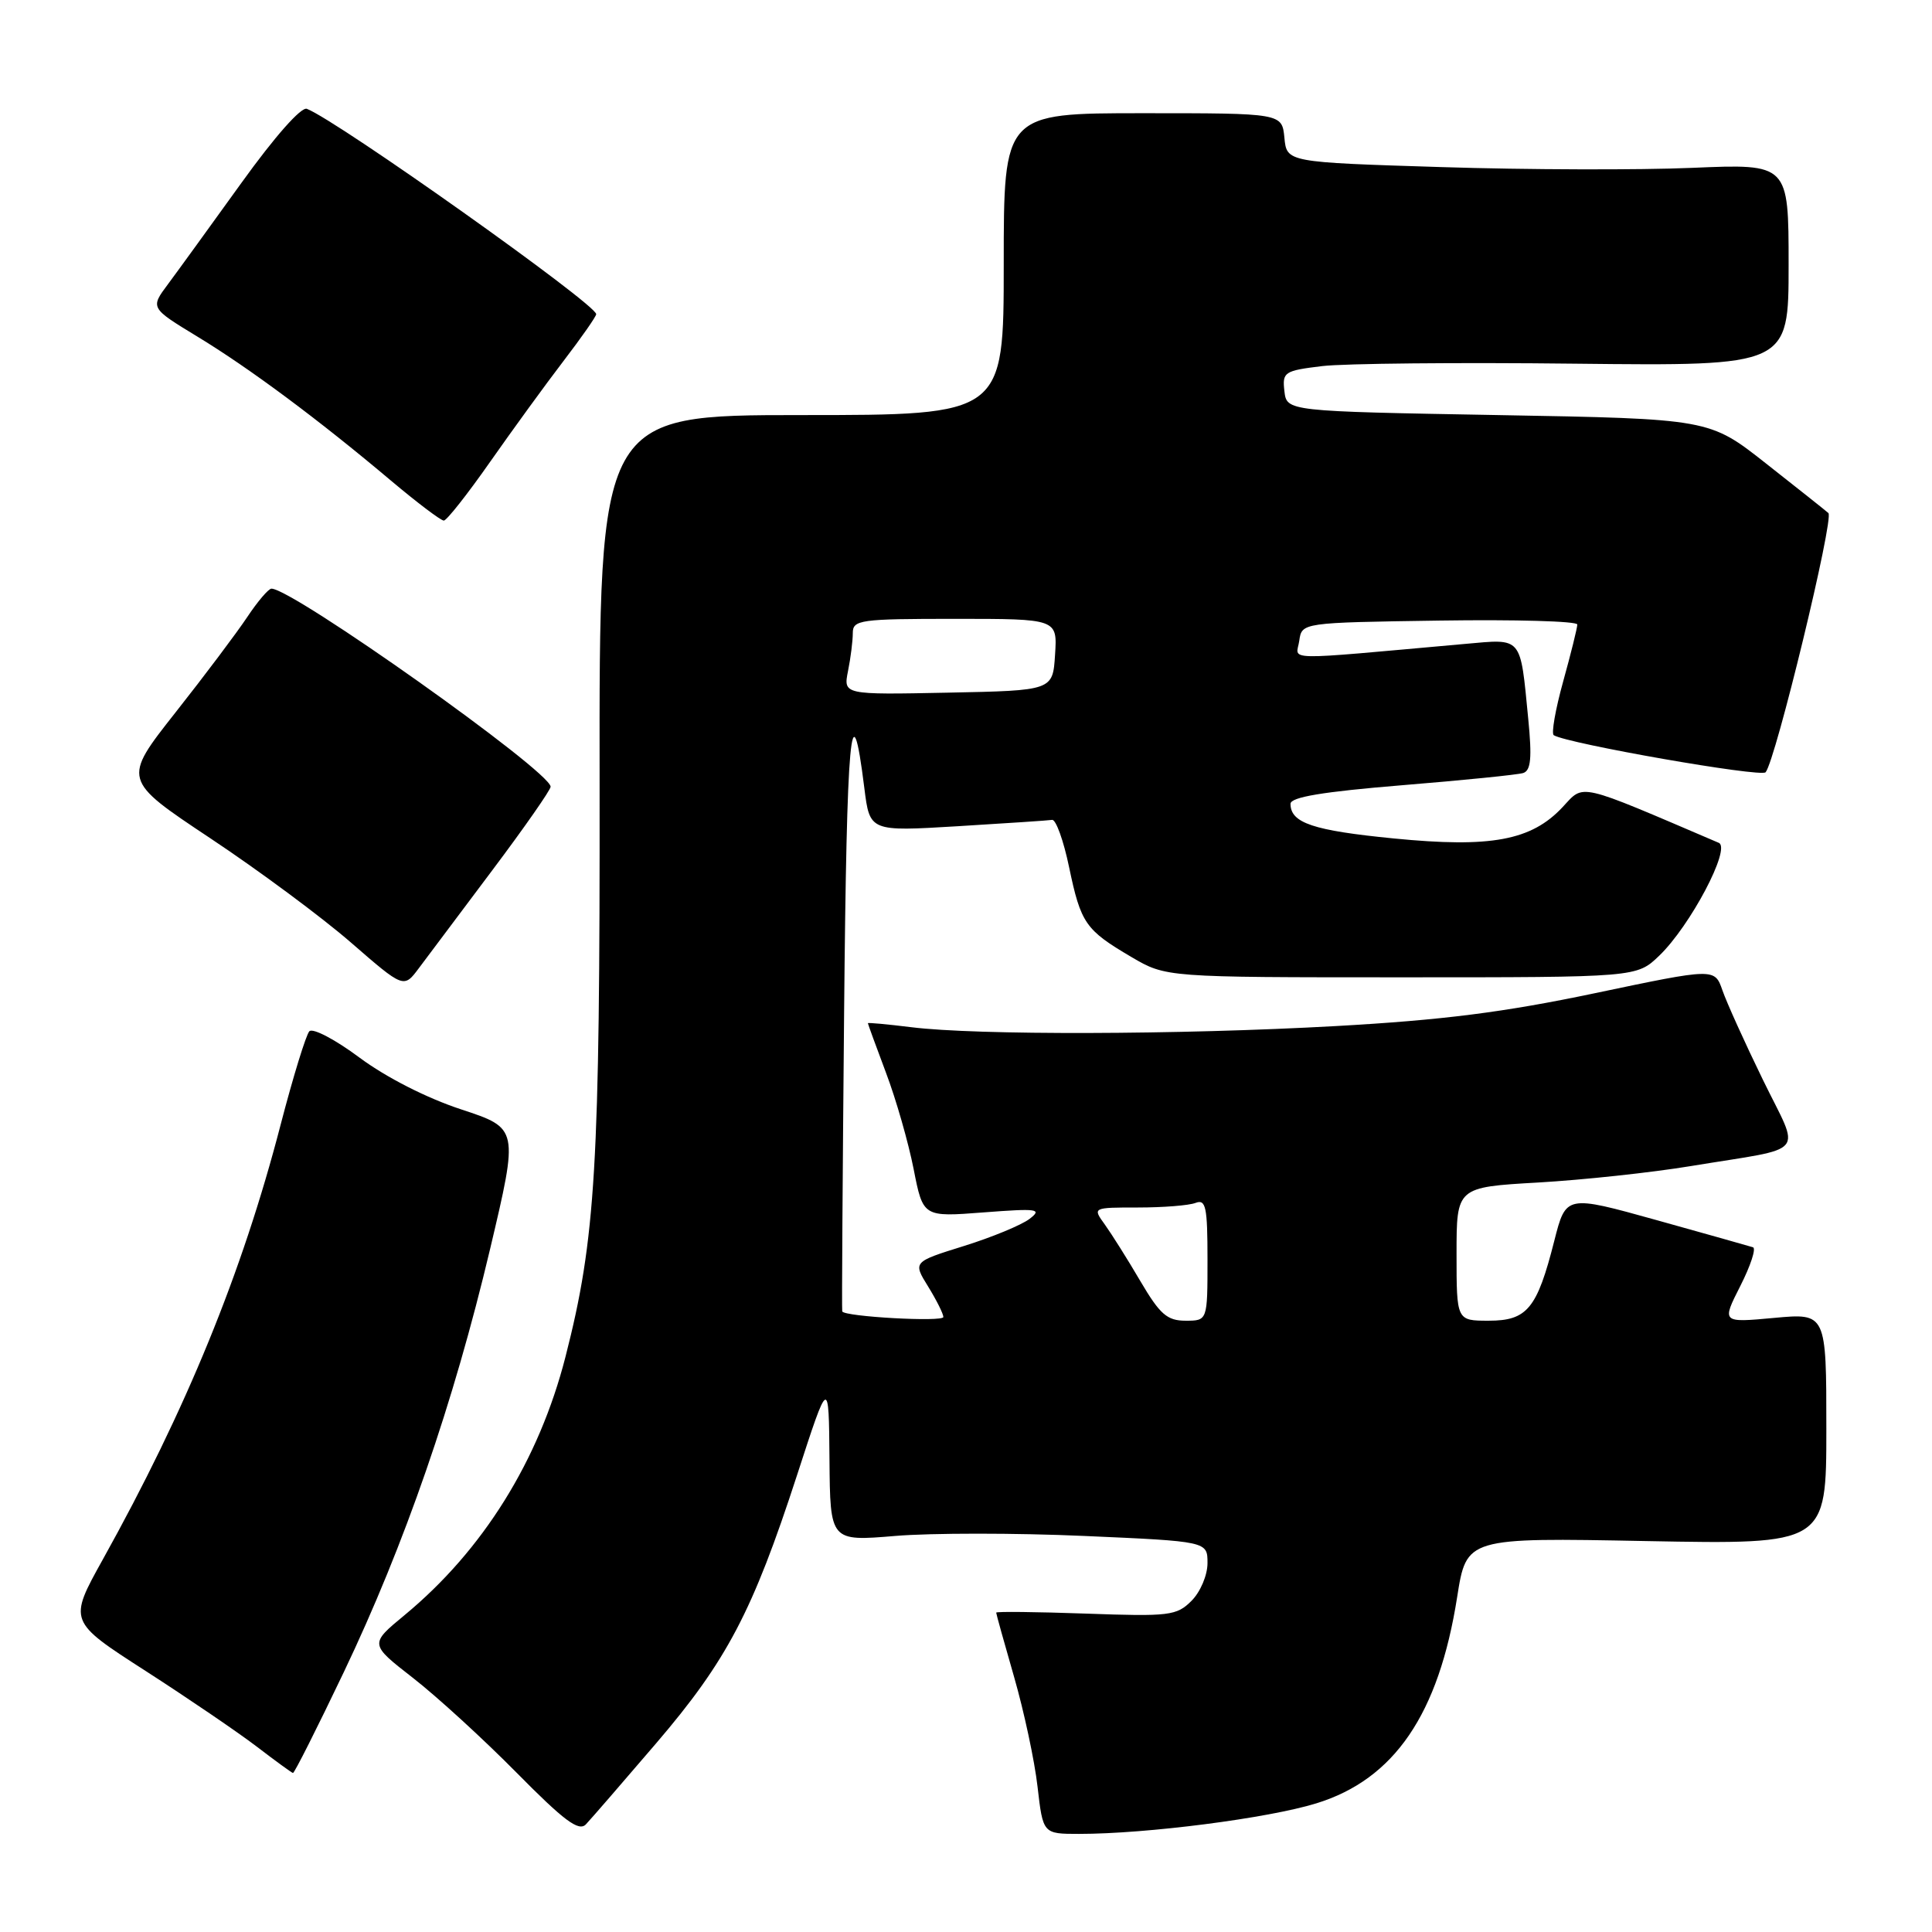 <?xml version="1.0" encoding="UTF-8" standalone="no"?>
<!DOCTYPE svg PUBLIC "-//W3C//DTD SVG 1.1//EN" "http://www.w3.org/Graphics/SVG/1.1/DTD/svg11.dtd" >
<svg xmlns="http://www.w3.org/2000/svg" xmlns:xlink="http://www.w3.org/1999/xlink" version="1.1" viewBox="0 0 256 256">
 <g >
 <path fill="currentColor"
d=" M 86.94 231.00 C 96.32 220.04 99.73 213.54 105.60 195.50 C 109.82 182.50 109.82 182.50 109.91 193.37 C 110.00 204.24 110.00 204.24 118.63 203.52 C 123.38 203.12 134.63 203.12 143.63 203.52 C 160.00 204.24 160.00 204.24 160.00 207.12 C 160.00 208.72 159.06 210.94 157.88 212.12 C 155.91 214.09 154.95 214.21 143.88 213.81 C 137.35 213.58 132.00 213.52 132.00 213.68 C 132.00 213.84 133.07 217.69 134.38 222.23 C 135.69 226.78 137.09 233.31 137.48 236.75 C 138.20 243.00 138.20 243.00 142.99 243.00 C 151.95 243.00 168.02 240.93 174.43 238.95 C 184.76 235.76 190.64 227.14 193.08 211.62 C 194.32 203.74 194.32 203.74 218.16 204.20 C 242.00 204.65 242.00 204.65 242.00 189.32 C 242.00 173.99 242.00 173.99 235.07 174.63 C 228.13 175.27 228.13 175.27 230.60 170.40 C 231.96 167.72 232.72 165.41 232.28 165.27 C 231.85 165.13 226.10 163.51 219.50 161.67 C 207.50 158.33 207.50 158.33 205.95 164.42 C 203.67 173.41 202.36 175.00 197.26 175.00 C 193.00 175.00 193.00 175.00 193.00 166.15 C 193.00 157.31 193.00 157.31 203.80 156.69 C 209.73 156.35 218.85 155.37 224.05 154.51 C 239.80 151.91 238.59 153.35 233.59 143.07 C 231.20 138.17 228.79 132.84 228.23 131.22 C 227.20 128.27 227.20 128.27 211.35 131.60 C 199.26 134.14 191.12 135.17 177.00 135.96 C 156.18 137.12 129.39 137.19 120.75 136.11 C 117.59 135.72 115.00 135.48 115.00 135.58 C 115.00 135.68 116.08 138.64 117.40 142.15 C 118.73 145.66 120.37 151.40 121.06 154.90 C 122.31 161.27 122.31 161.27 130.32 160.65 C 137.51 160.10 138.14 160.19 136.42 161.51 C 135.36 162.32 131.45 163.94 127.73 165.10 C 120.96 167.21 120.96 167.21 122.98 170.47 C 124.09 172.27 125.00 174.09 125.00 174.51 C 125.00 175.20 111.90 174.47 111.60 173.77 C 111.53 173.62 111.65 155.72 111.85 134.00 C 112.19 97.03 112.79 90.46 114.53 104.43 C 115.25 110.18 115.25 110.18 126.88 109.48 C 133.27 109.09 138.91 108.72 139.41 108.64 C 139.91 108.56 140.93 111.38 141.66 114.90 C 143.22 122.36 143.82 123.22 149.92 126.81 C 154.50 129.50 154.50 129.50 185.68 129.50 C 216.87 129.50 216.87 129.50 219.85 126.64 C 223.96 122.70 229.41 112.39 227.75 111.68 C 208.79 103.57 209.96 103.83 207.05 106.95 C 202.91 111.37 197.58 112.37 184.69 111.10 C 174.00 110.05 171.00 109.05 171.00 106.51 C 171.00 105.62 175.27 104.91 185.75 104.05 C 193.86 103.39 201.10 102.66 201.83 102.43 C 202.85 102.10 203.01 100.44 202.50 95.25 C 201.42 84.20 201.79 84.64 194.14 85.32 C 169.28 87.54 171.78 87.58 172.16 84.90 C 172.50 82.50 172.50 82.50 190.75 82.23 C 200.79 82.08 209.00 82.31 209.00 82.75 C 209.00 83.19 208.16 86.58 207.13 90.29 C 206.10 94.00 205.54 97.21 205.88 97.42 C 207.76 98.55 233.35 103.03 233.95 102.33 C 235.27 100.80 243.06 68.66 242.27 67.98 C 241.85 67.61 238.12 64.65 234.00 61.41 C 226.50 55.50 226.50 55.50 198.50 55.00 C 170.50 54.50 170.50 54.50 170.19 51.83 C 169.90 49.30 170.16 49.12 175.19 48.51 C 178.11 48.16 193.21 48.01 208.75 48.19 C 237.00 48.50 237.00 48.50 237.00 35.10 C 237.00 21.70 237.00 21.70 224.25 22.24 C 217.24 22.54 202.28 22.50 191.00 22.14 C 170.50 21.50 170.50 21.50 170.19 18.25 C 169.87 15.00 169.87 15.00 151.44 15.00 C 133.00 15.00 133.00 15.00 133.00 35.00 C 133.00 55.00 133.00 55.00 106.20 55.00 C 79.39 55.00 79.39 55.00 79.45 103.75 C 79.50 154.61 78.94 164.10 74.93 179.78 C 71.41 193.53 64.00 205.42 53.61 214.01 C 48.96 217.85 48.96 217.85 54.73 222.34 C 57.90 224.81 64.09 230.47 68.47 234.91 C 74.74 241.26 76.69 242.72 77.63 241.74 C 78.28 241.06 82.47 236.22 86.94 231.00 Z  M 45.54 221.60 C 53.62 204.67 60.09 185.96 64.94 165.50 C 68.72 149.51 68.72 149.51 61.11 147.00 C 56.54 145.50 51.17 142.76 47.65 140.15 C 44.44 137.75 41.44 136.18 40.99 136.65 C 40.55 137.12 38.83 142.70 37.18 149.05 C 32.08 168.69 24.68 186.78 13.61 206.66 C 9.07 214.83 9.07 214.83 19.28 221.40 C 24.90 225.02 31.52 229.53 34.00 231.42 C 36.48 233.32 38.65 234.90 38.82 234.93 C 39.00 234.97 42.02 228.97 45.54 221.60 Z  M 65.25 115.29 C 69.51 109.62 72.98 104.64 72.96 104.24 C 72.85 102.15 38.79 78.00 35.97 78.00 C 35.58 78.00 34.14 79.69 32.77 81.75 C 31.40 83.81 27.12 89.51 23.25 94.41 C 16.22 103.33 16.22 103.33 27.86 111.07 C 34.26 115.32 42.65 121.54 46.50 124.89 C 53.50 130.97 53.50 130.97 55.50 128.29 C 56.60 126.81 60.99 120.97 65.25 115.29 Z  M 64.92 61.23 C 67.90 56.98 72.28 50.95 74.67 47.83 C 77.05 44.72 79.00 41.93 79.00 41.63 C 79.00 40.31 44.71 15.98 40.66 14.42 C 39.91 14.13 36.41 18.09 32.00 24.22 C 27.93 29.87 23.55 35.92 22.26 37.65 C 19.91 40.80 19.91 40.80 26.12 44.58 C 33.02 48.76 42.25 55.63 51.81 63.69 C 55.28 66.61 58.43 68.99 58.81 68.98 C 59.19 68.97 61.94 65.49 64.92 61.23 Z  M 151.10 169.75 C 149.41 166.86 147.28 163.49 146.39 162.25 C 144.76 160.00 144.76 160.00 150.80 160.00 C 154.12 160.00 157.55 159.73 158.42 159.39 C 159.78 158.87 160.00 159.91 160.00 166.89 C 160.00 175.00 160.00 175.00 157.10 175.00 C 154.65 175.00 153.70 174.17 151.10 169.75 Z  M 112.37 88.90 C 112.72 87.17 113.00 84.91 113.00 83.88 C 113.00 82.13 113.97 82.00 126.55 82.00 C 140.11 82.00 140.11 82.00 139.80 86.75 C 139.50 91.50 139.50 91.50 125.62 91.78 C 111.74 92.06 111.74 92.06 112.37 88.90 Z "/>
</g>
</svg>
